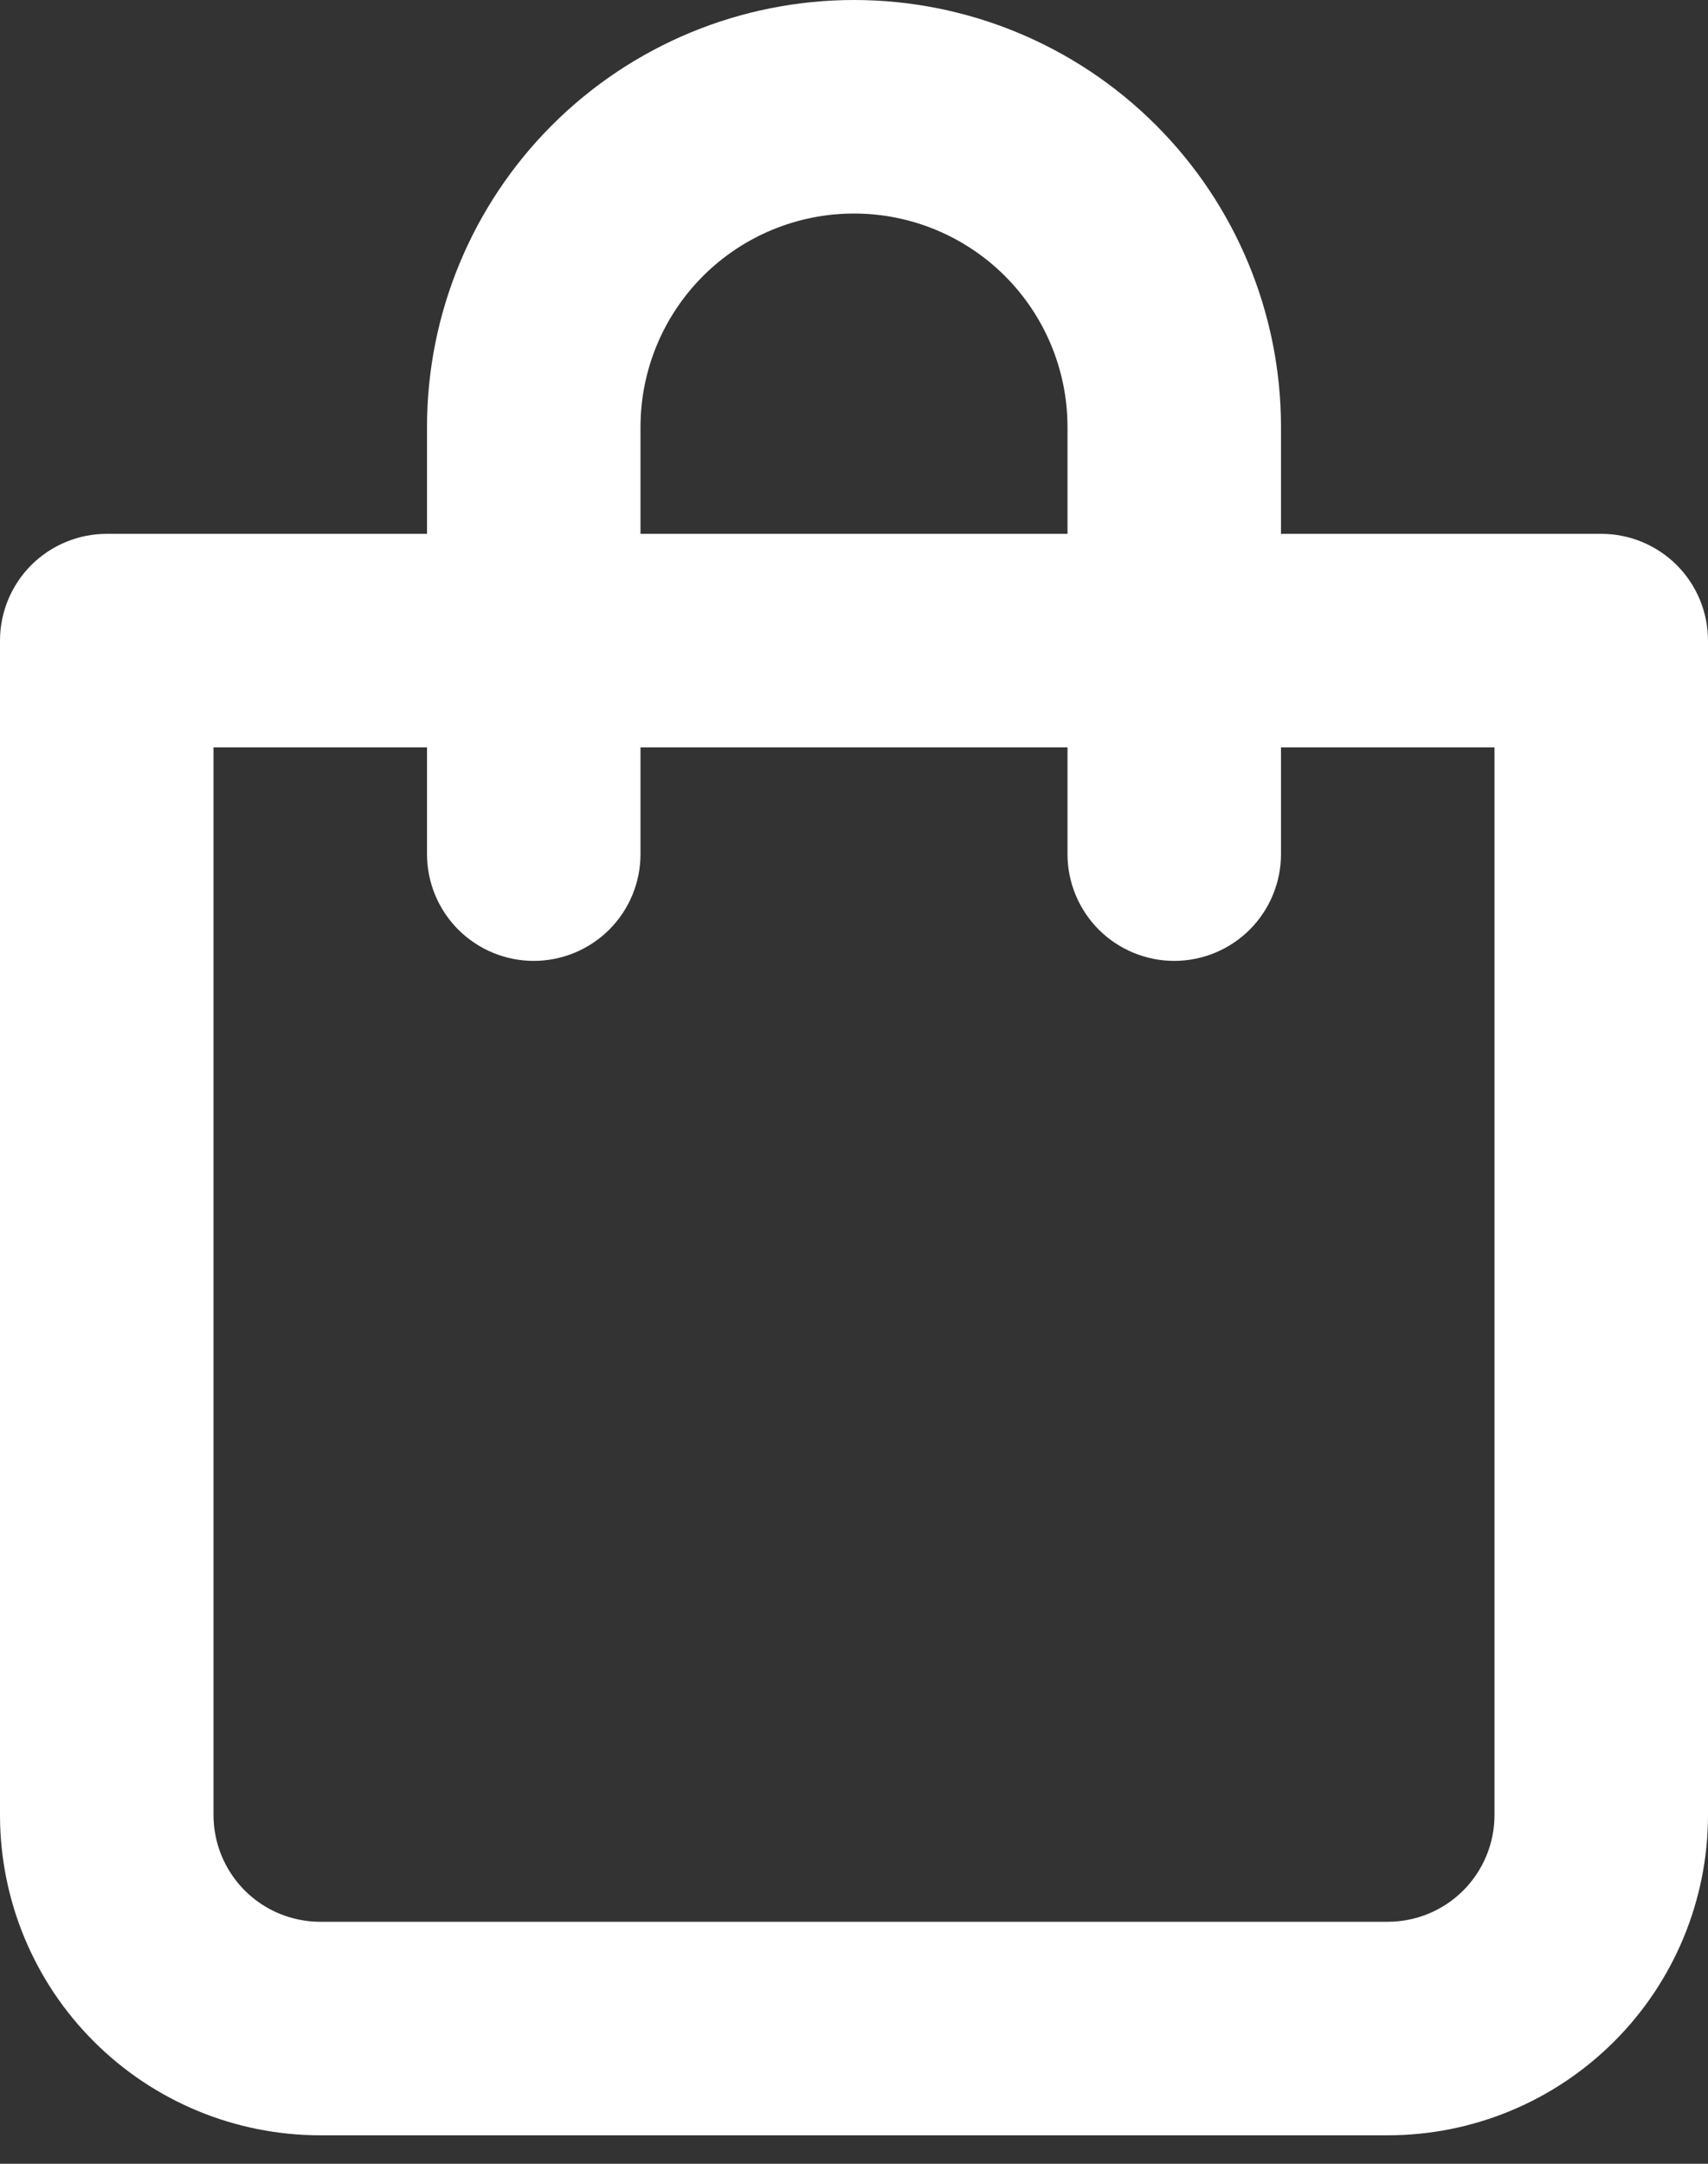 <svg width="30" height="38" viewBox="0 0 30 38" fill="none" xmlns="http://www.w3.org/2000/svg">
<rect x="0" y="0" width="30" height="38" fill="#333333" stroke="none"/>
<path d="M28.125 9.375H22.5V7.5C22.5 5.511 21.71 3.603 20.303 2.197C18.897 0.79 16.989 0 15 0C13.011 0 11.103 0.79 9.697 2.197C8.29 3.603 7.5 5.511 7.5 7.5V9.375H1.875C1.378 9.375 0.901 9.573 0.549 9.924C0.198 10.276 0 10.753 0 11.25V31.875C0 33.367 0.593 34.798 1.648 35.852C2.702 36.907 4.133 37.5 5.625 37.5H24.375C25.867 37.5 27.298 36.907 28.352 35.852C29.407 34.798 30 33.367 30 31.875V11.25C30 10.753 29.802 10.276 29.451 9.924C29.099 9.573 28.622 9.375 28.125 9.375ZM11.25 7.5C11.25 6.505 11.645 5.552 12.348 4.848C13.052 4.145 14.005 3.75 15 3.75C15.995 3.75 16.948 4.145 17.652 4.848C18.355 5.552 18.75 6.505 18.75 7.5V9.375H11.25V7.5ZM26.25 31.875C26.25 32.372 26.052 32.849 25.701 33.201C25.349 33.553 24.872 33.75 24.375 33.75H5.625C5.128 33.75 4.651 33.553 4.299 33.201C3.948 32.849 3.75 32.372 3.75 31.875V13.125H7.5V15C7.5 15.497 7.698 15.974 8.049 16.326C8.401 16.677 8.878 16.875 9.375 16.875C9.872 16.875 10.349 16.677 10.701 16.326C11.053 15.974 11.25 15.497 11.25 15V13.125H18.75V15C18.75 15.497 18.948 15.974 19.299 16.326C19.651 16.677 20.128 16.875 20.625 16.875C21.122 16.875 21.599 16.677 21.951 16.326C22.302 15.974 22.5 15.497 22.5 15V13.125H26.25V31.875Z" fill="white"/>
</svg>
